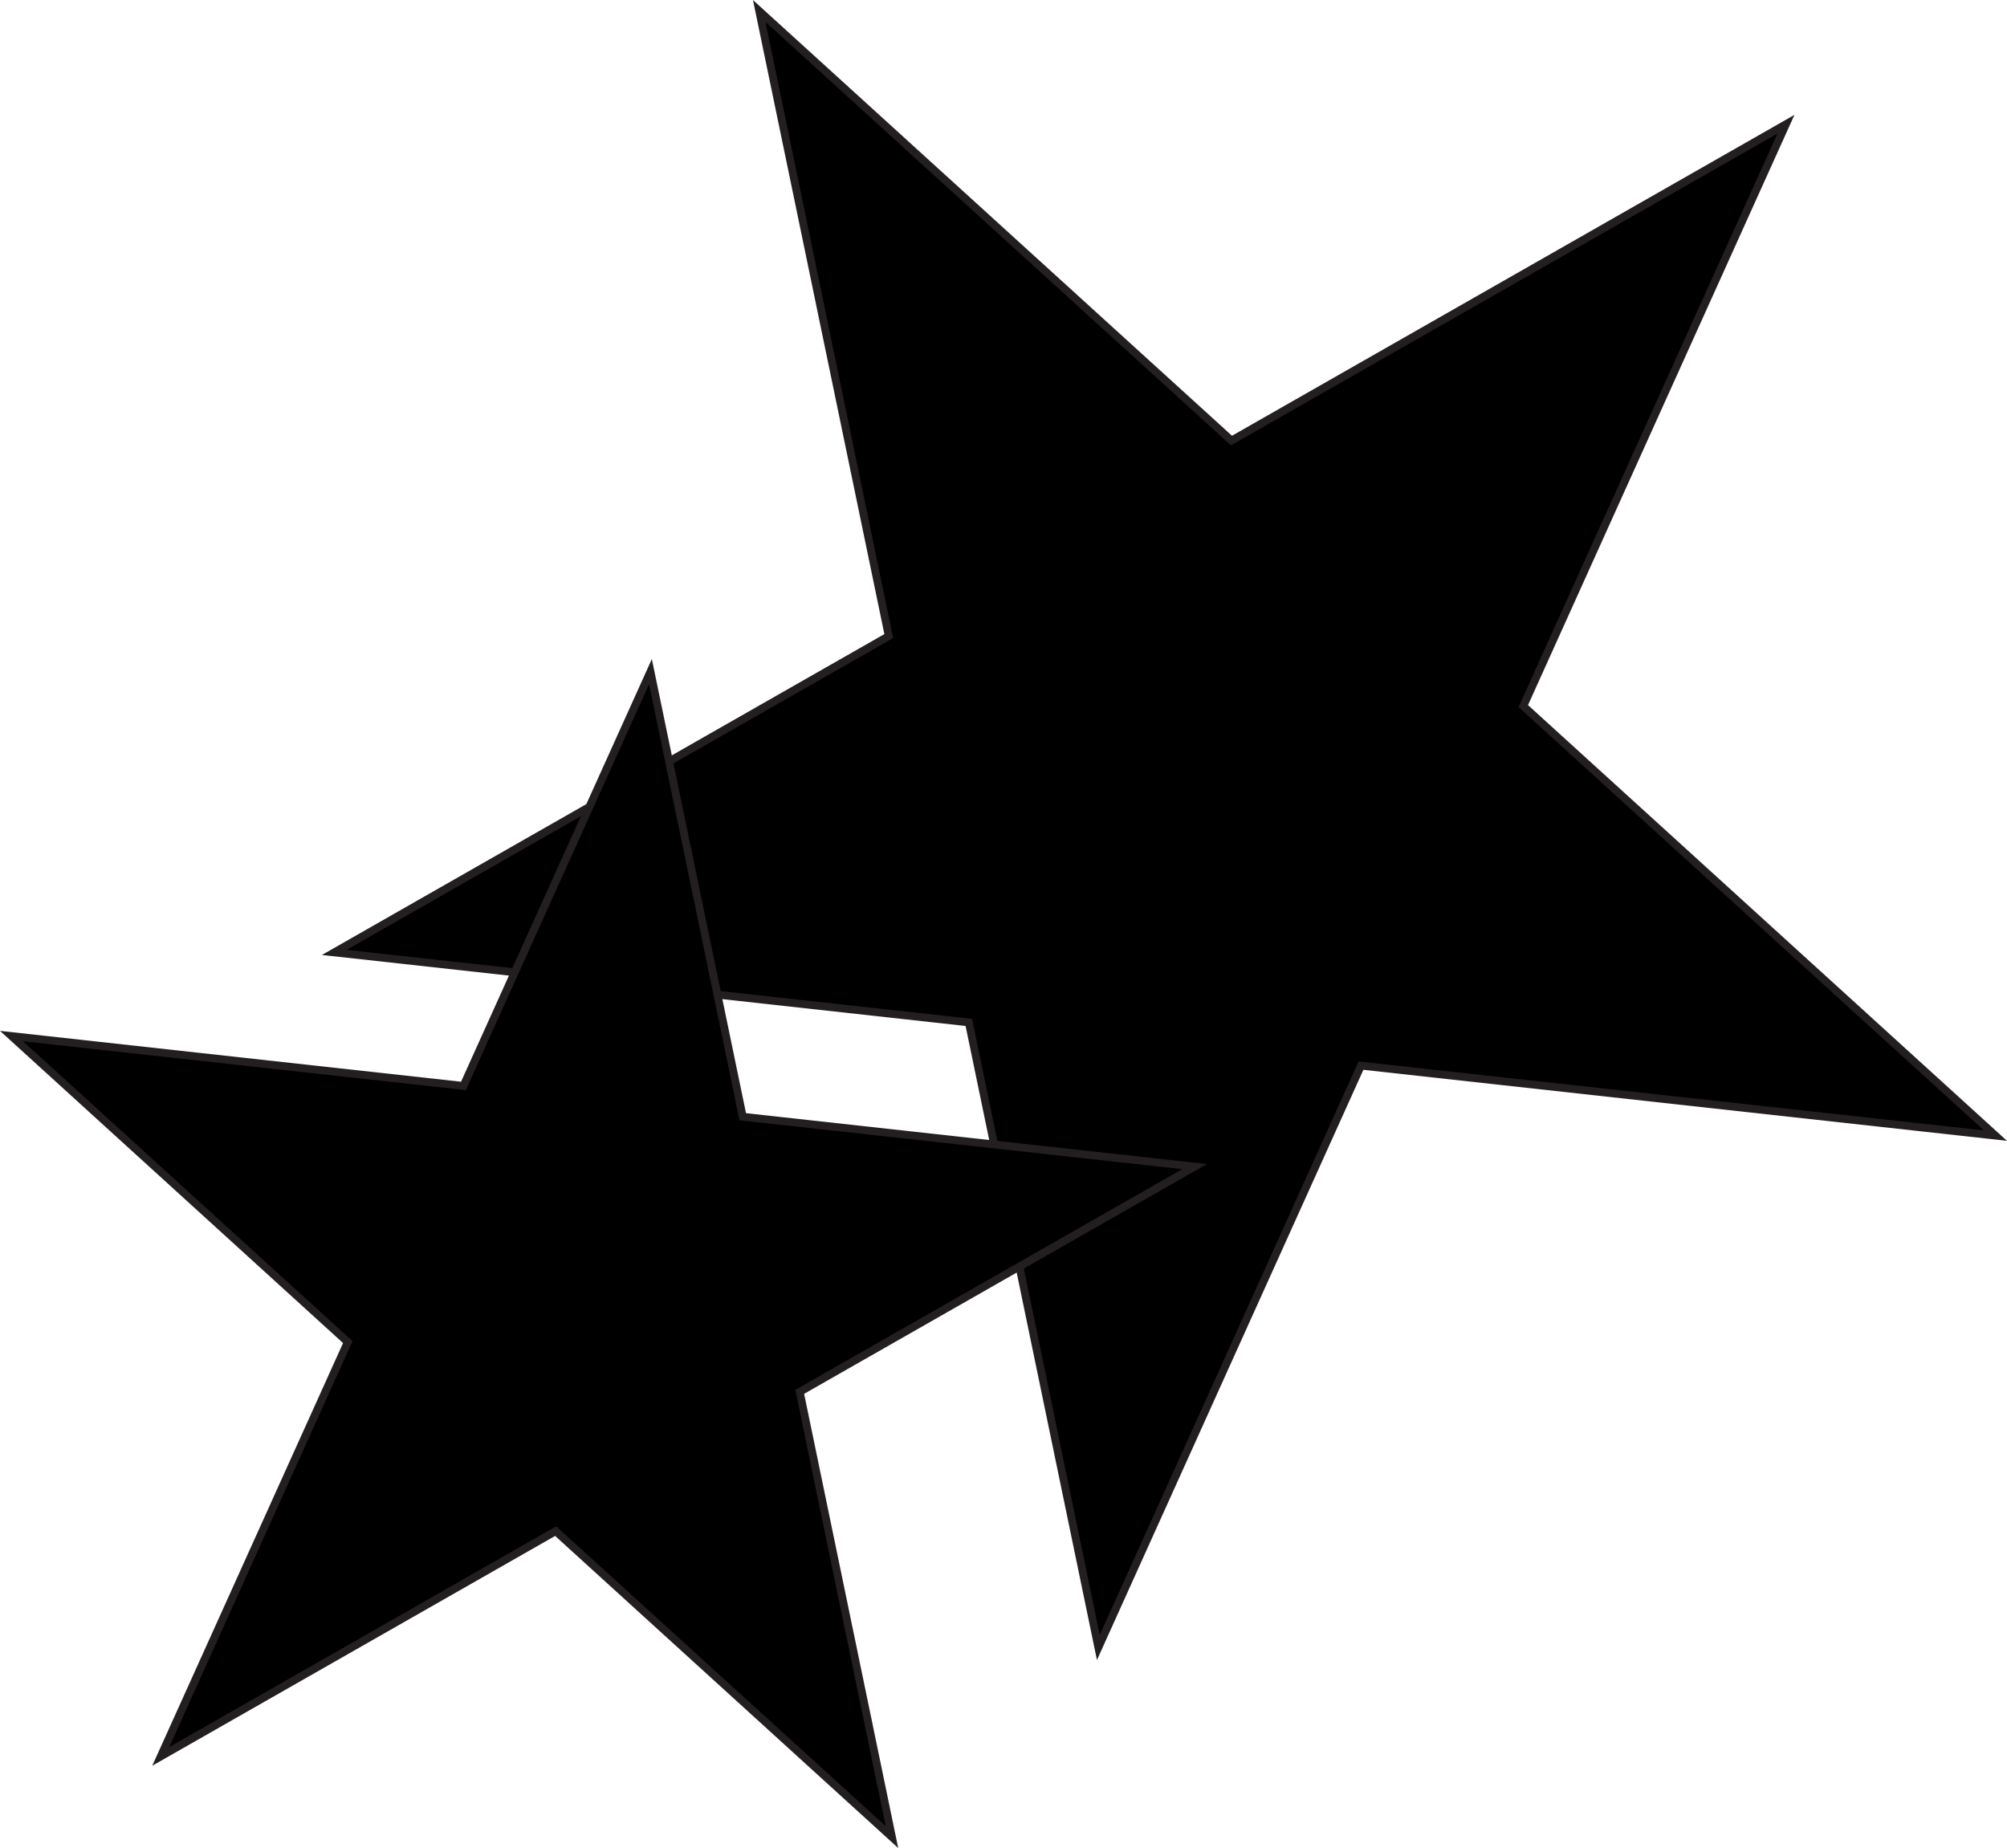 <?xml version="1.0" encoding="UTF-8"?>
<svg id="Layer_1" xmlns="http://www.w3.org/2000/svg" viewBox="0 0 257.21 236.84">
  <defs>
    <style>
      .cls-1 {
        stroke: #231f20;
        stroke-miterlimit: 10;
      }
    </style>
  </defs>
  <polygon class="cls-1" points="228.88 15.92 195.22 90.49 255.73 145.54 174.42 136.57 140.76 211.14 124.16 131.03 42.84 122.06 113.9 81.52 97.3 1.41 157.82 56.46 228.88 15.92"/>
  <polygon class="cls-1" points="83.36 86.07 95.19 143.12 153.1 149.51 102.49 178.38 114.31 235.44 71.21 196.23 20.6 225.1 44.57 172 1.47 132.78 59.39 139.17 83.36 86.07"/>
</svg>